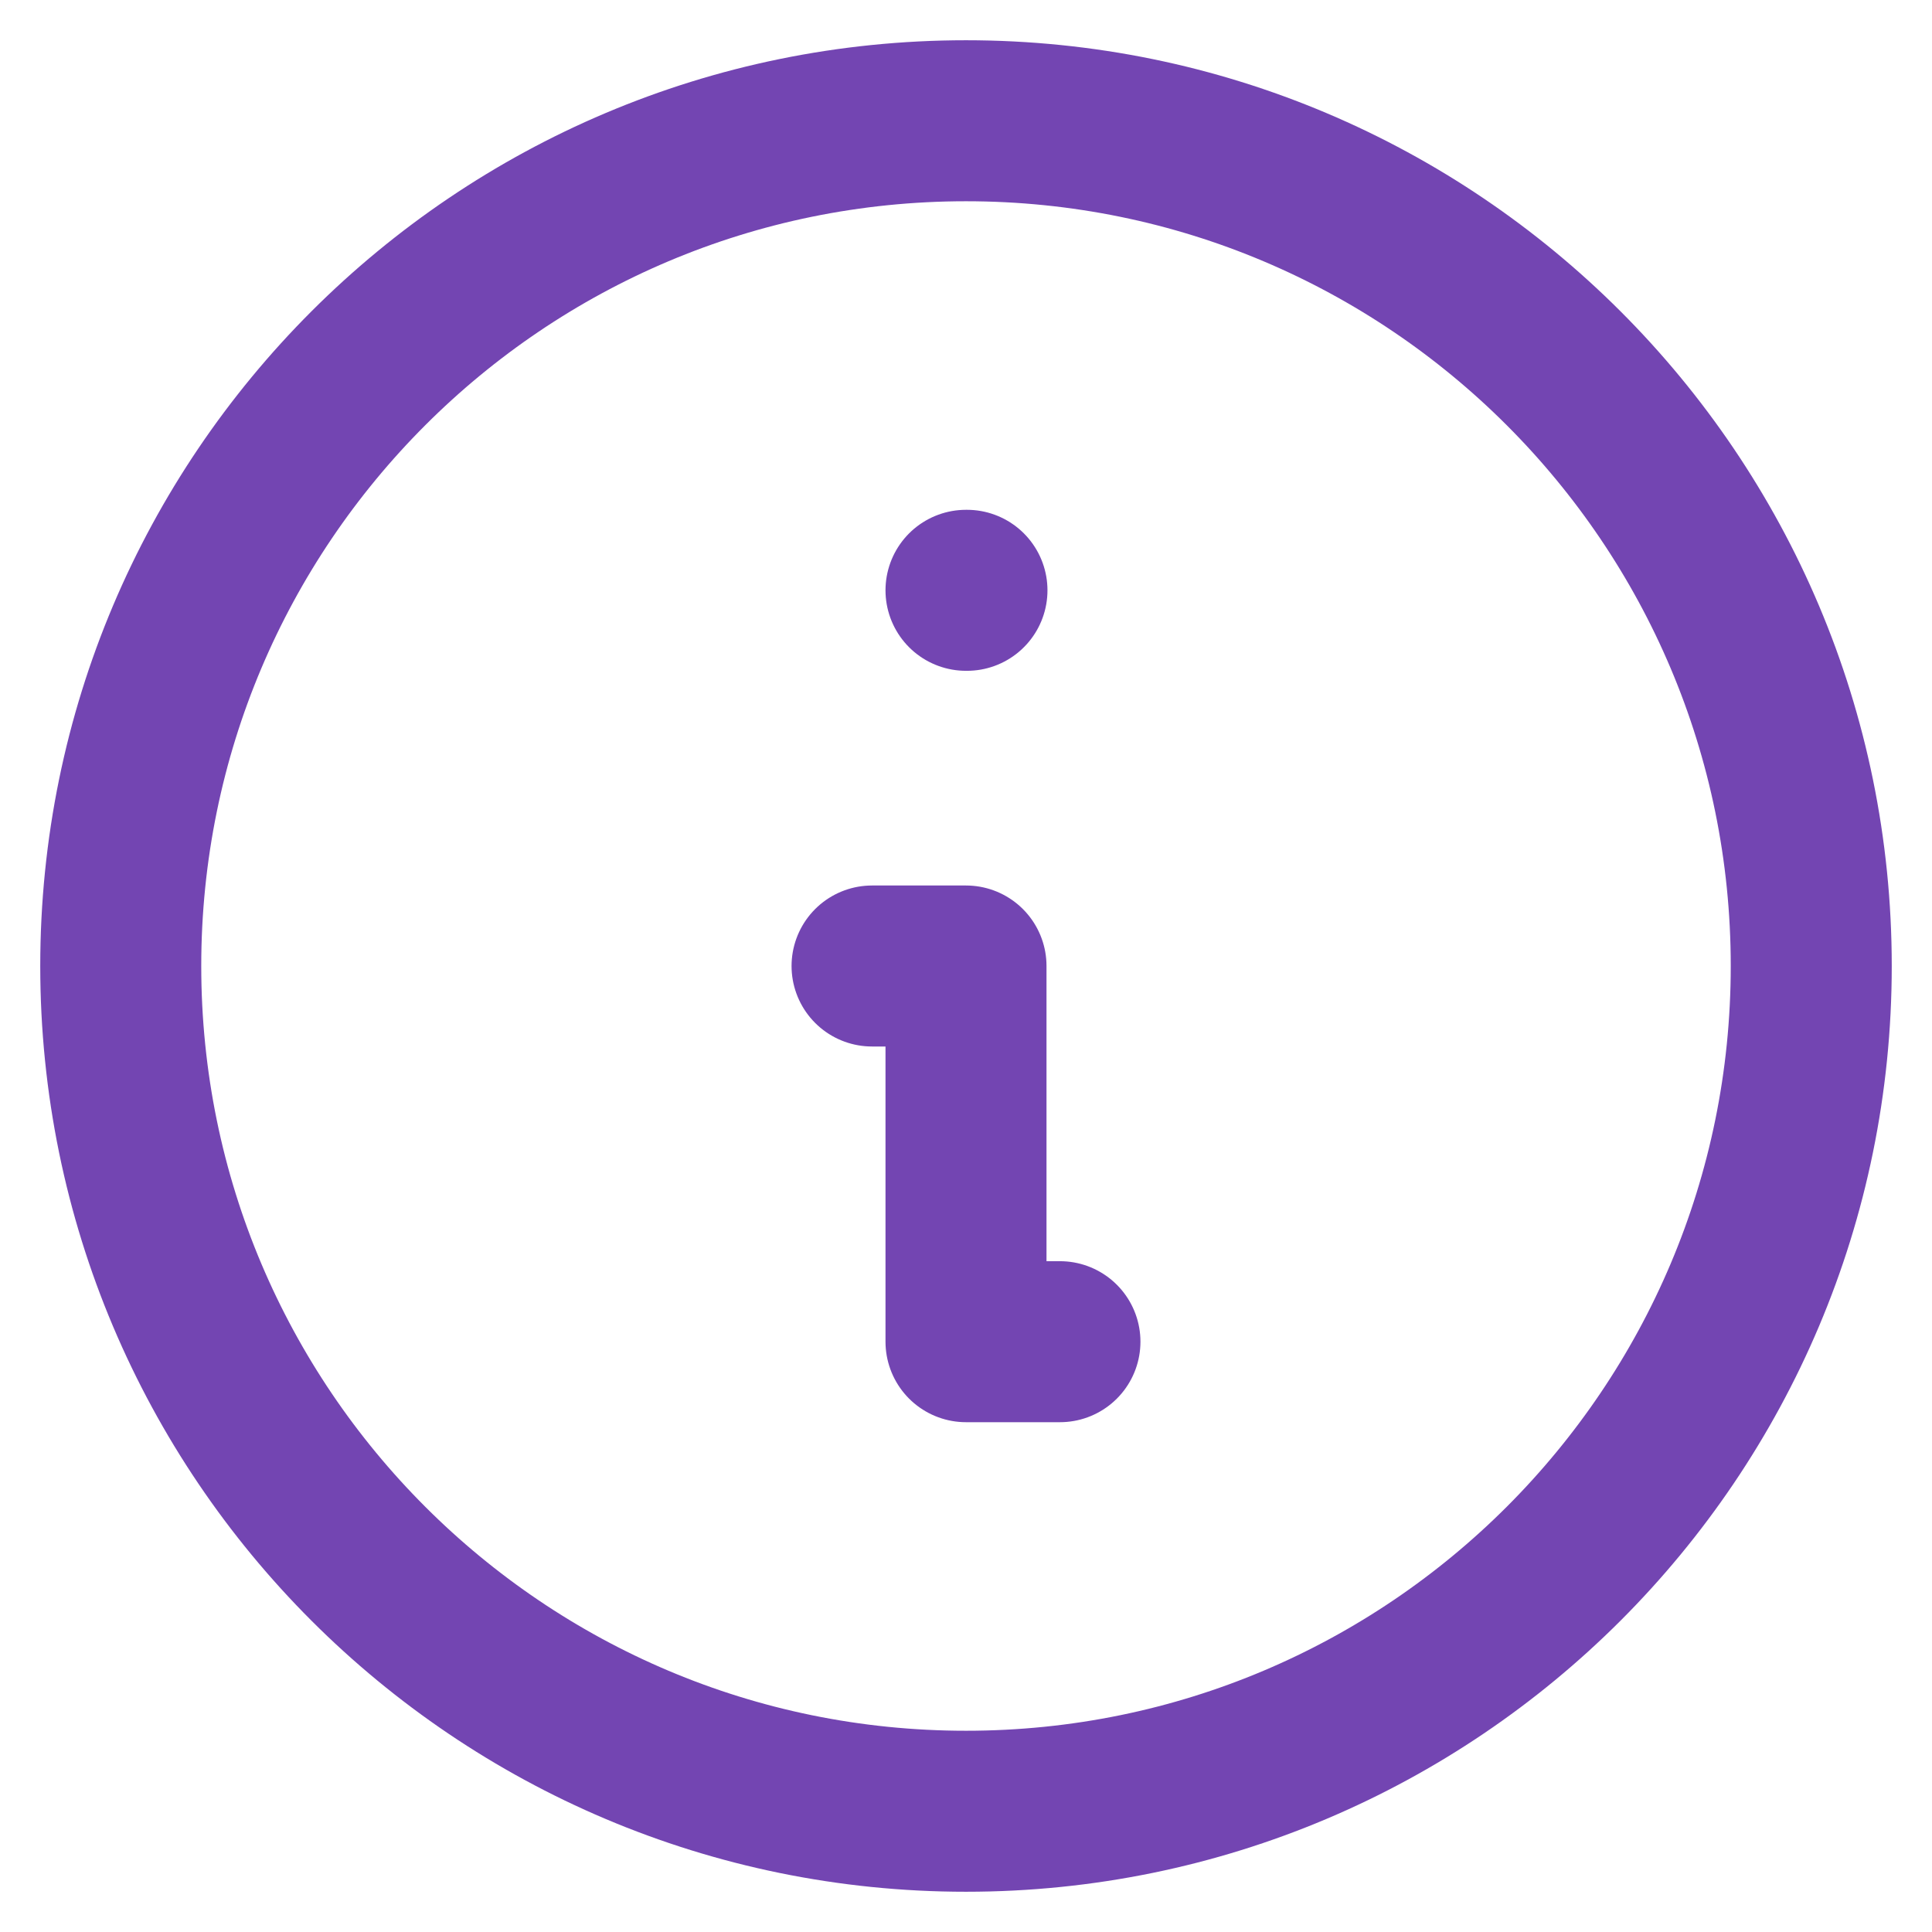 <svg xmlns="http://www.w3.org/2000/svg" width="24" height="24" viewBox="0 0 24 24" fill="none">
<path d="M13.167 16.667H12V12H10.833M12 7.333H12.012M22.5 12C22.5 17.799 17.799 22.5 12 22.5C6.201 22.5 1.5 17.799 1.5 12C1.5 6.201 6.201 1.5 12 1.5C17.799 1.5 22.5 6.201 22.5 12Z" stroke="#7345B2" stroke-width="2" stroke-linecap="round" stroke-linejoin="round"/>
</svg>